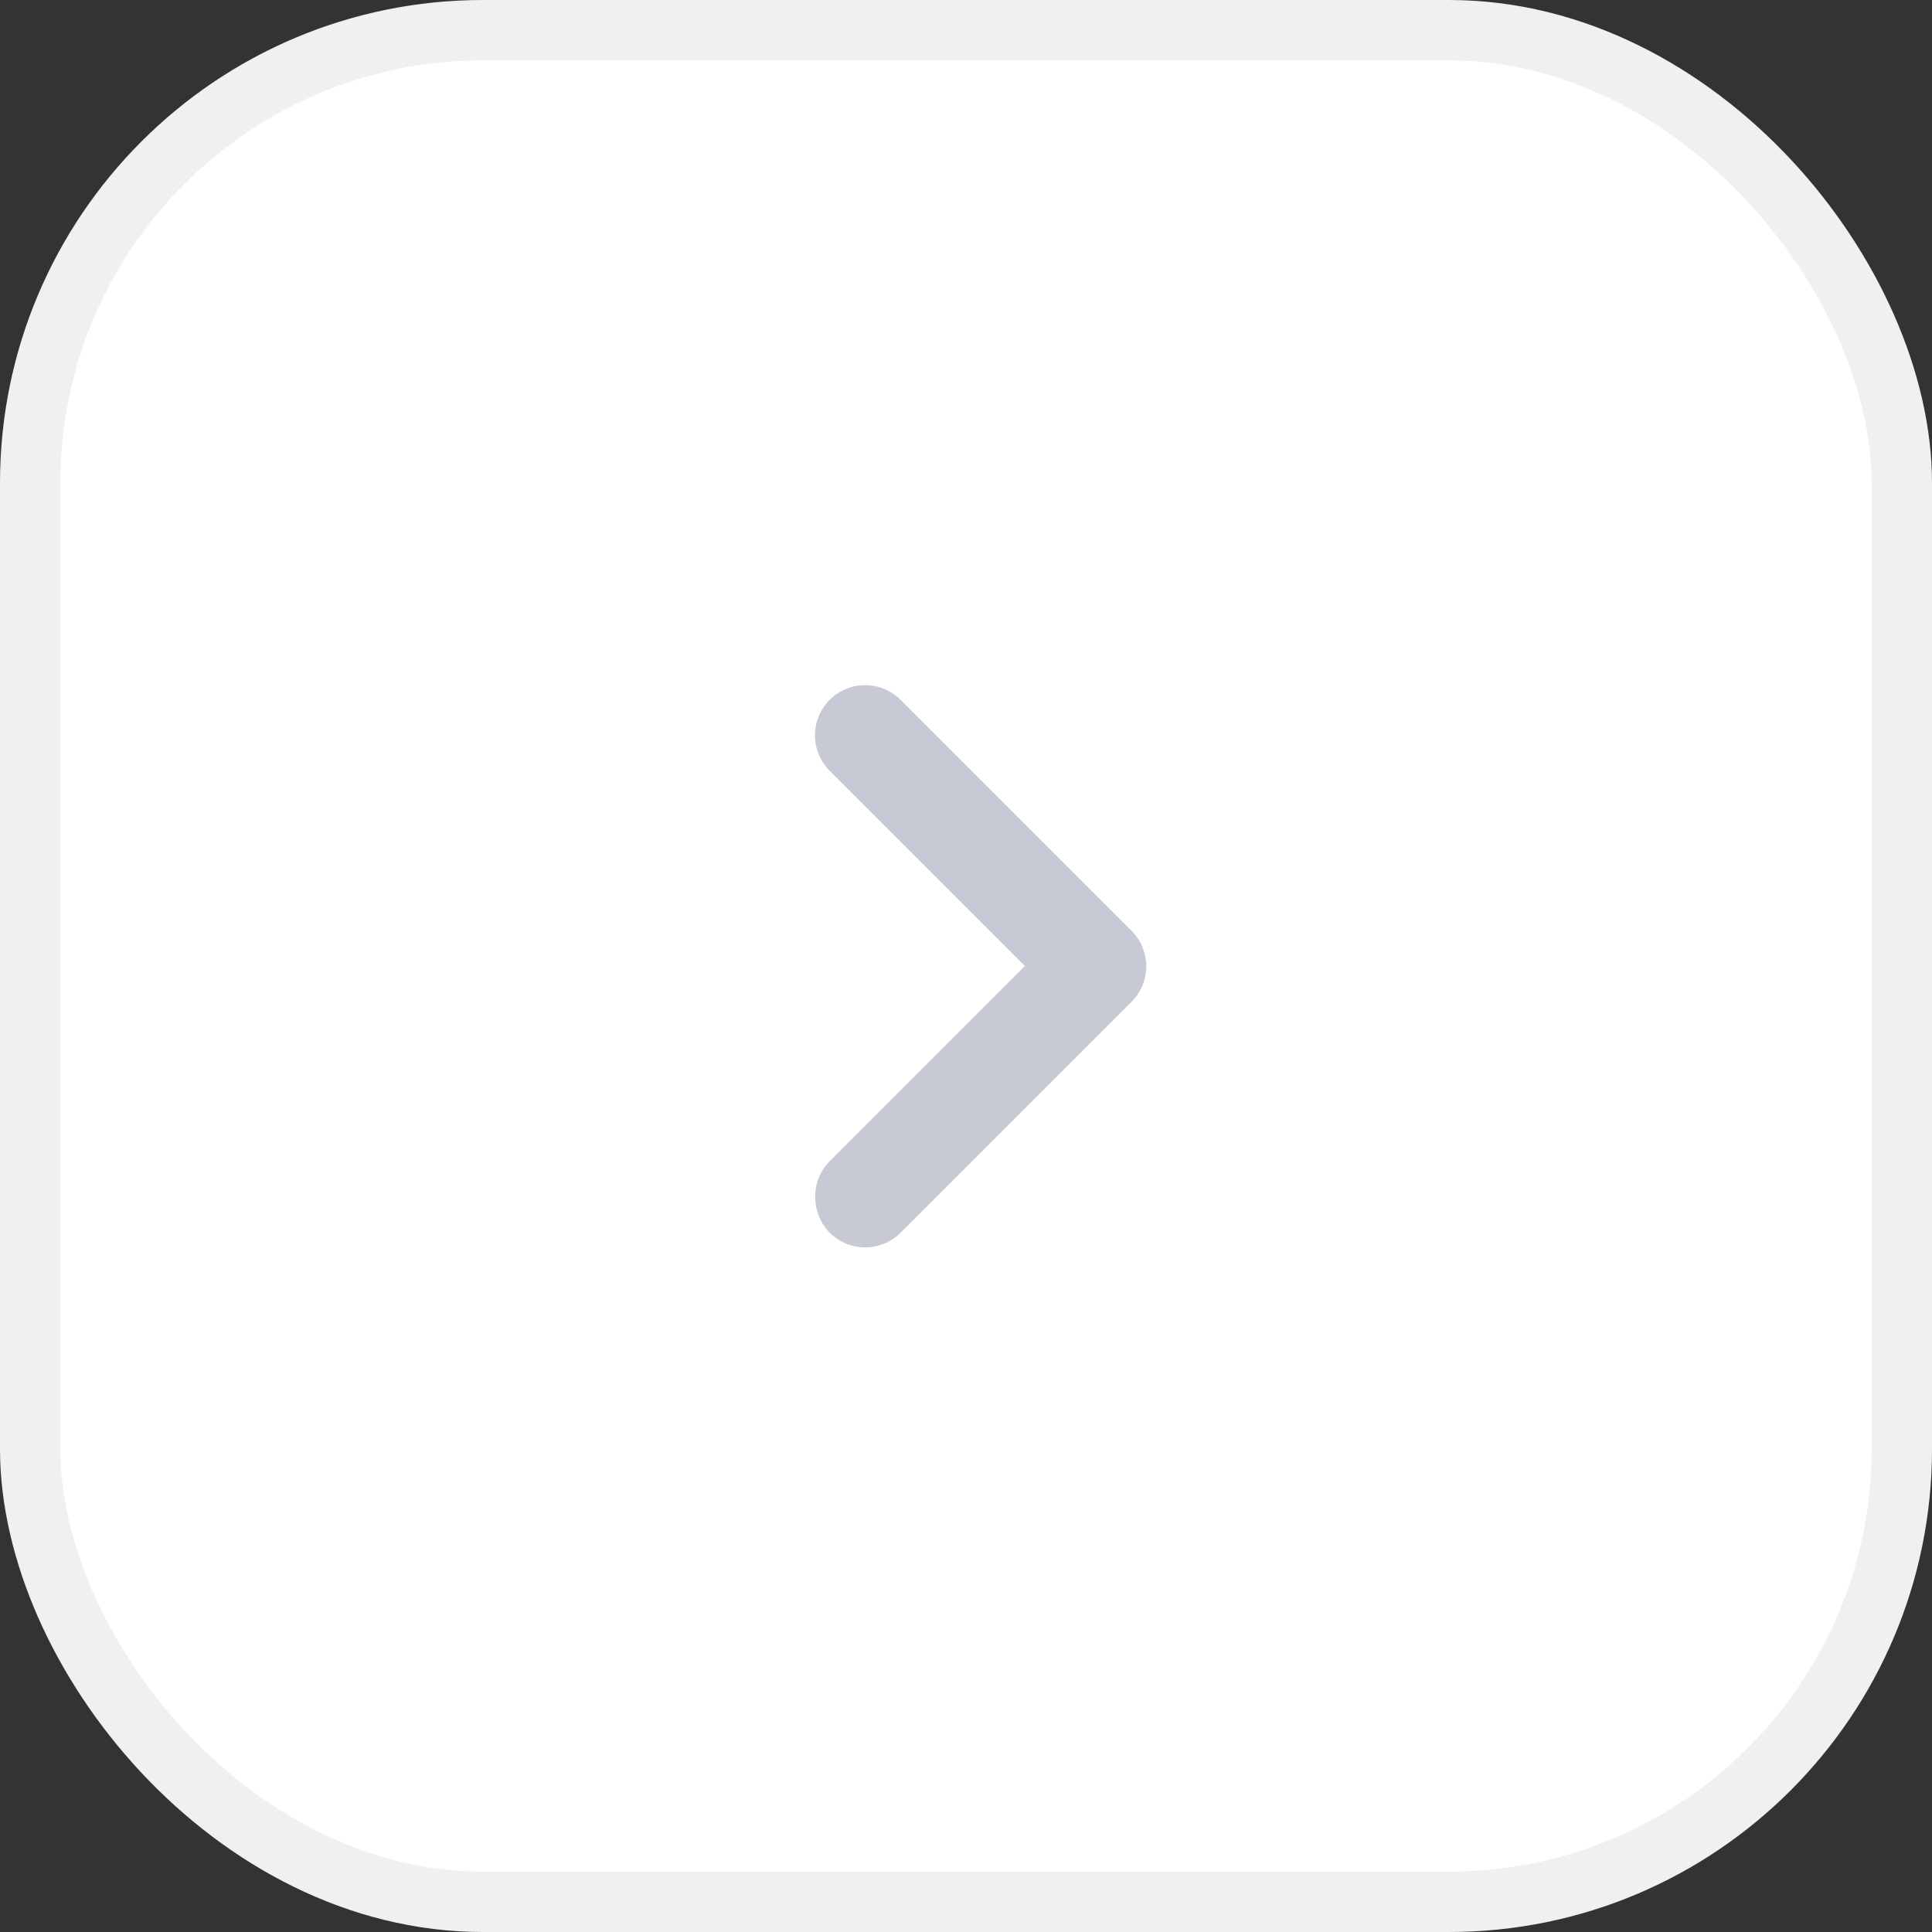 <svg width="32" height="32" viewBox="0 0 32 32" fill="none" xmlns="http://www.w3.org/2000/svg">
<rect x="0" y="0" width="32" height="32" fill="#333333" stroke="none"/>
<rect x="0.5" y="0.5" width="31" height="31" rx="7.5" fill="white"/>
<g opacity="0.5">
<path d="M13.742 19.233L16.975 16L13.742 12.767C13.417 12.442 13.417 11.917 13.742 11.592C14.067 11.267 14.592 11.267 14.917 11.592L18.742 15.417C19.067 15.742 19.067 16.267 18.742 16.592L14.917 20.417C14.592 20.742 14.067 20.742 13.742 20.417C13.425 20.092 13.417 19.558 13.742 19.233Z" fill="#9095A9"/>
</g>
<rect x="0.5" y="0.5" width="31" height="31" rx="7.5" stroke="#EFF0F2"/>
</svg>
